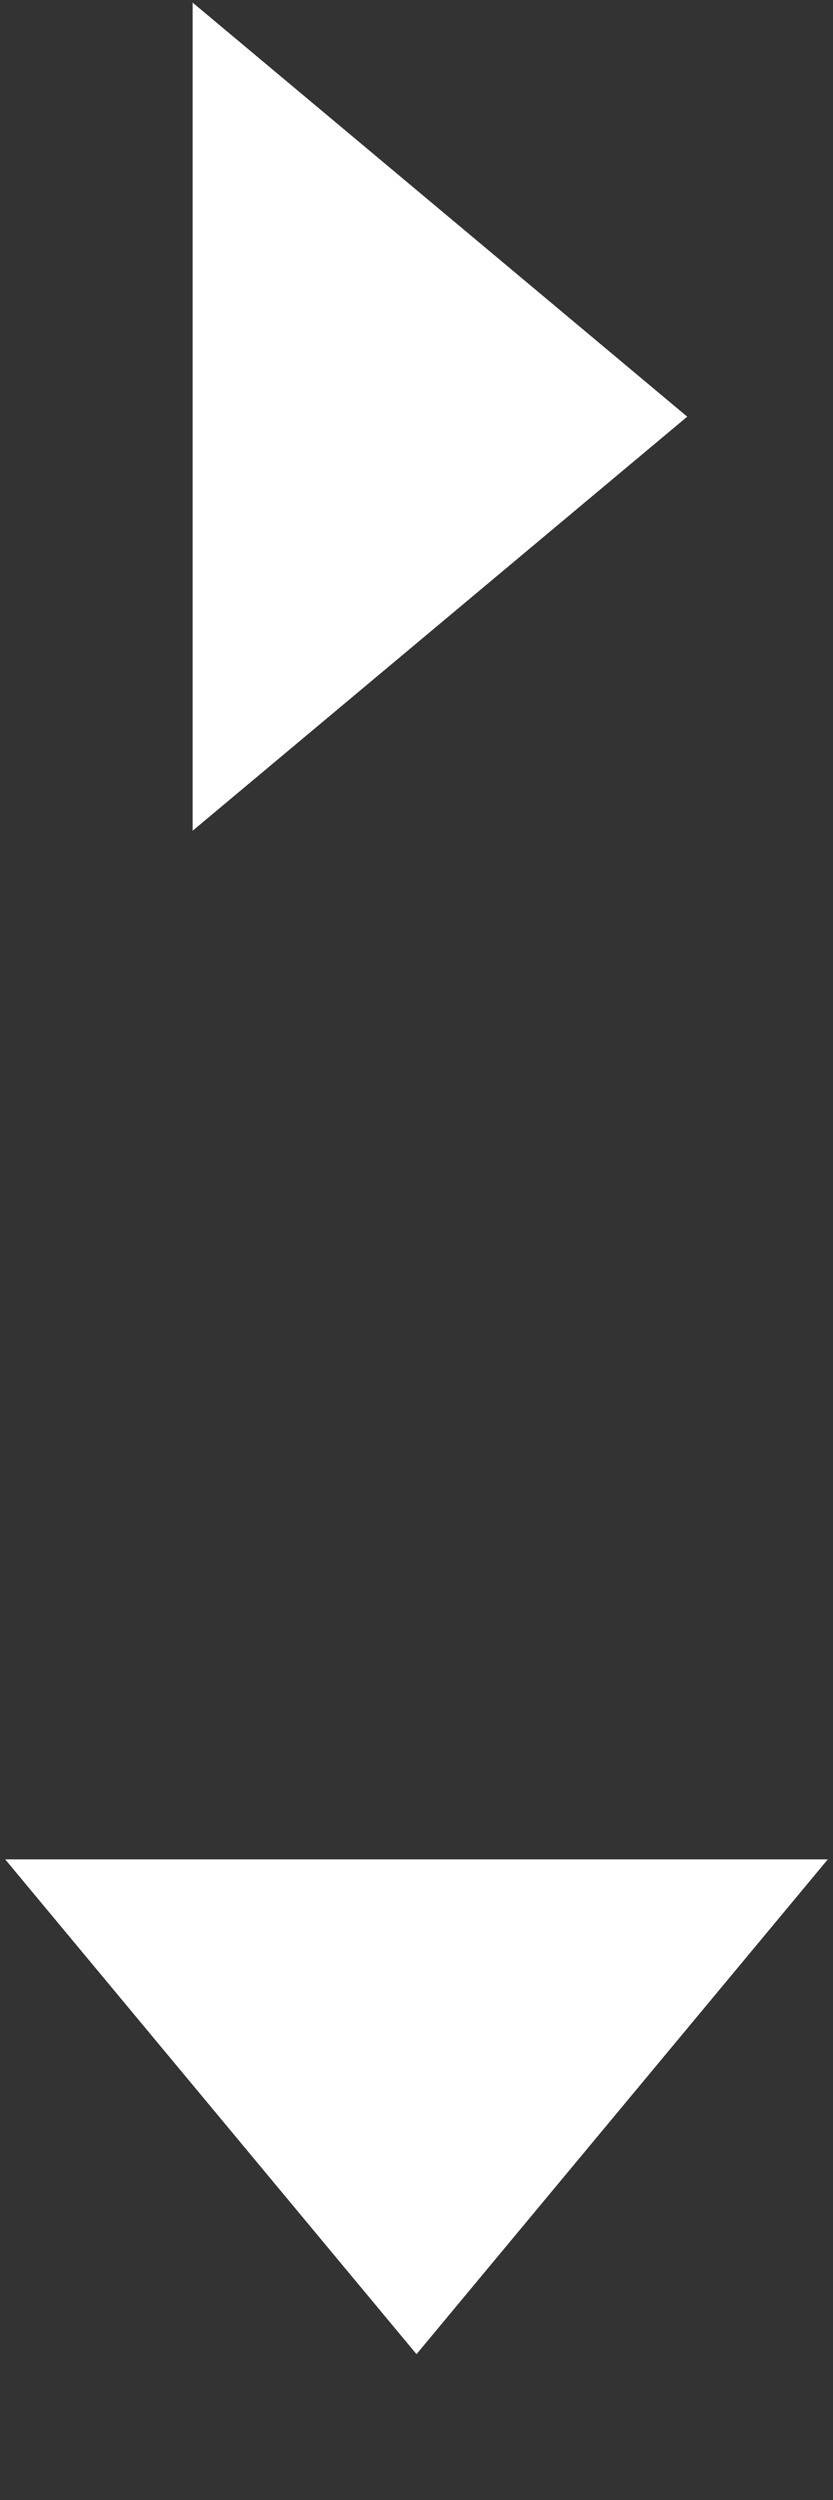 <svg id="Layer_1" xmlns="http://www.w3.org/2000/svg" viewBox="0 0 32 96"><rect x="0" y="0" width="32" height="96" fill="#333333" stroke="none"/><style>.st0{fill:#fff}</style><path class="st0" d="M7.4 31.9l19-15.9L7.4.1zM.2 71.4l15.8 19 15.8-19z"/></svg>